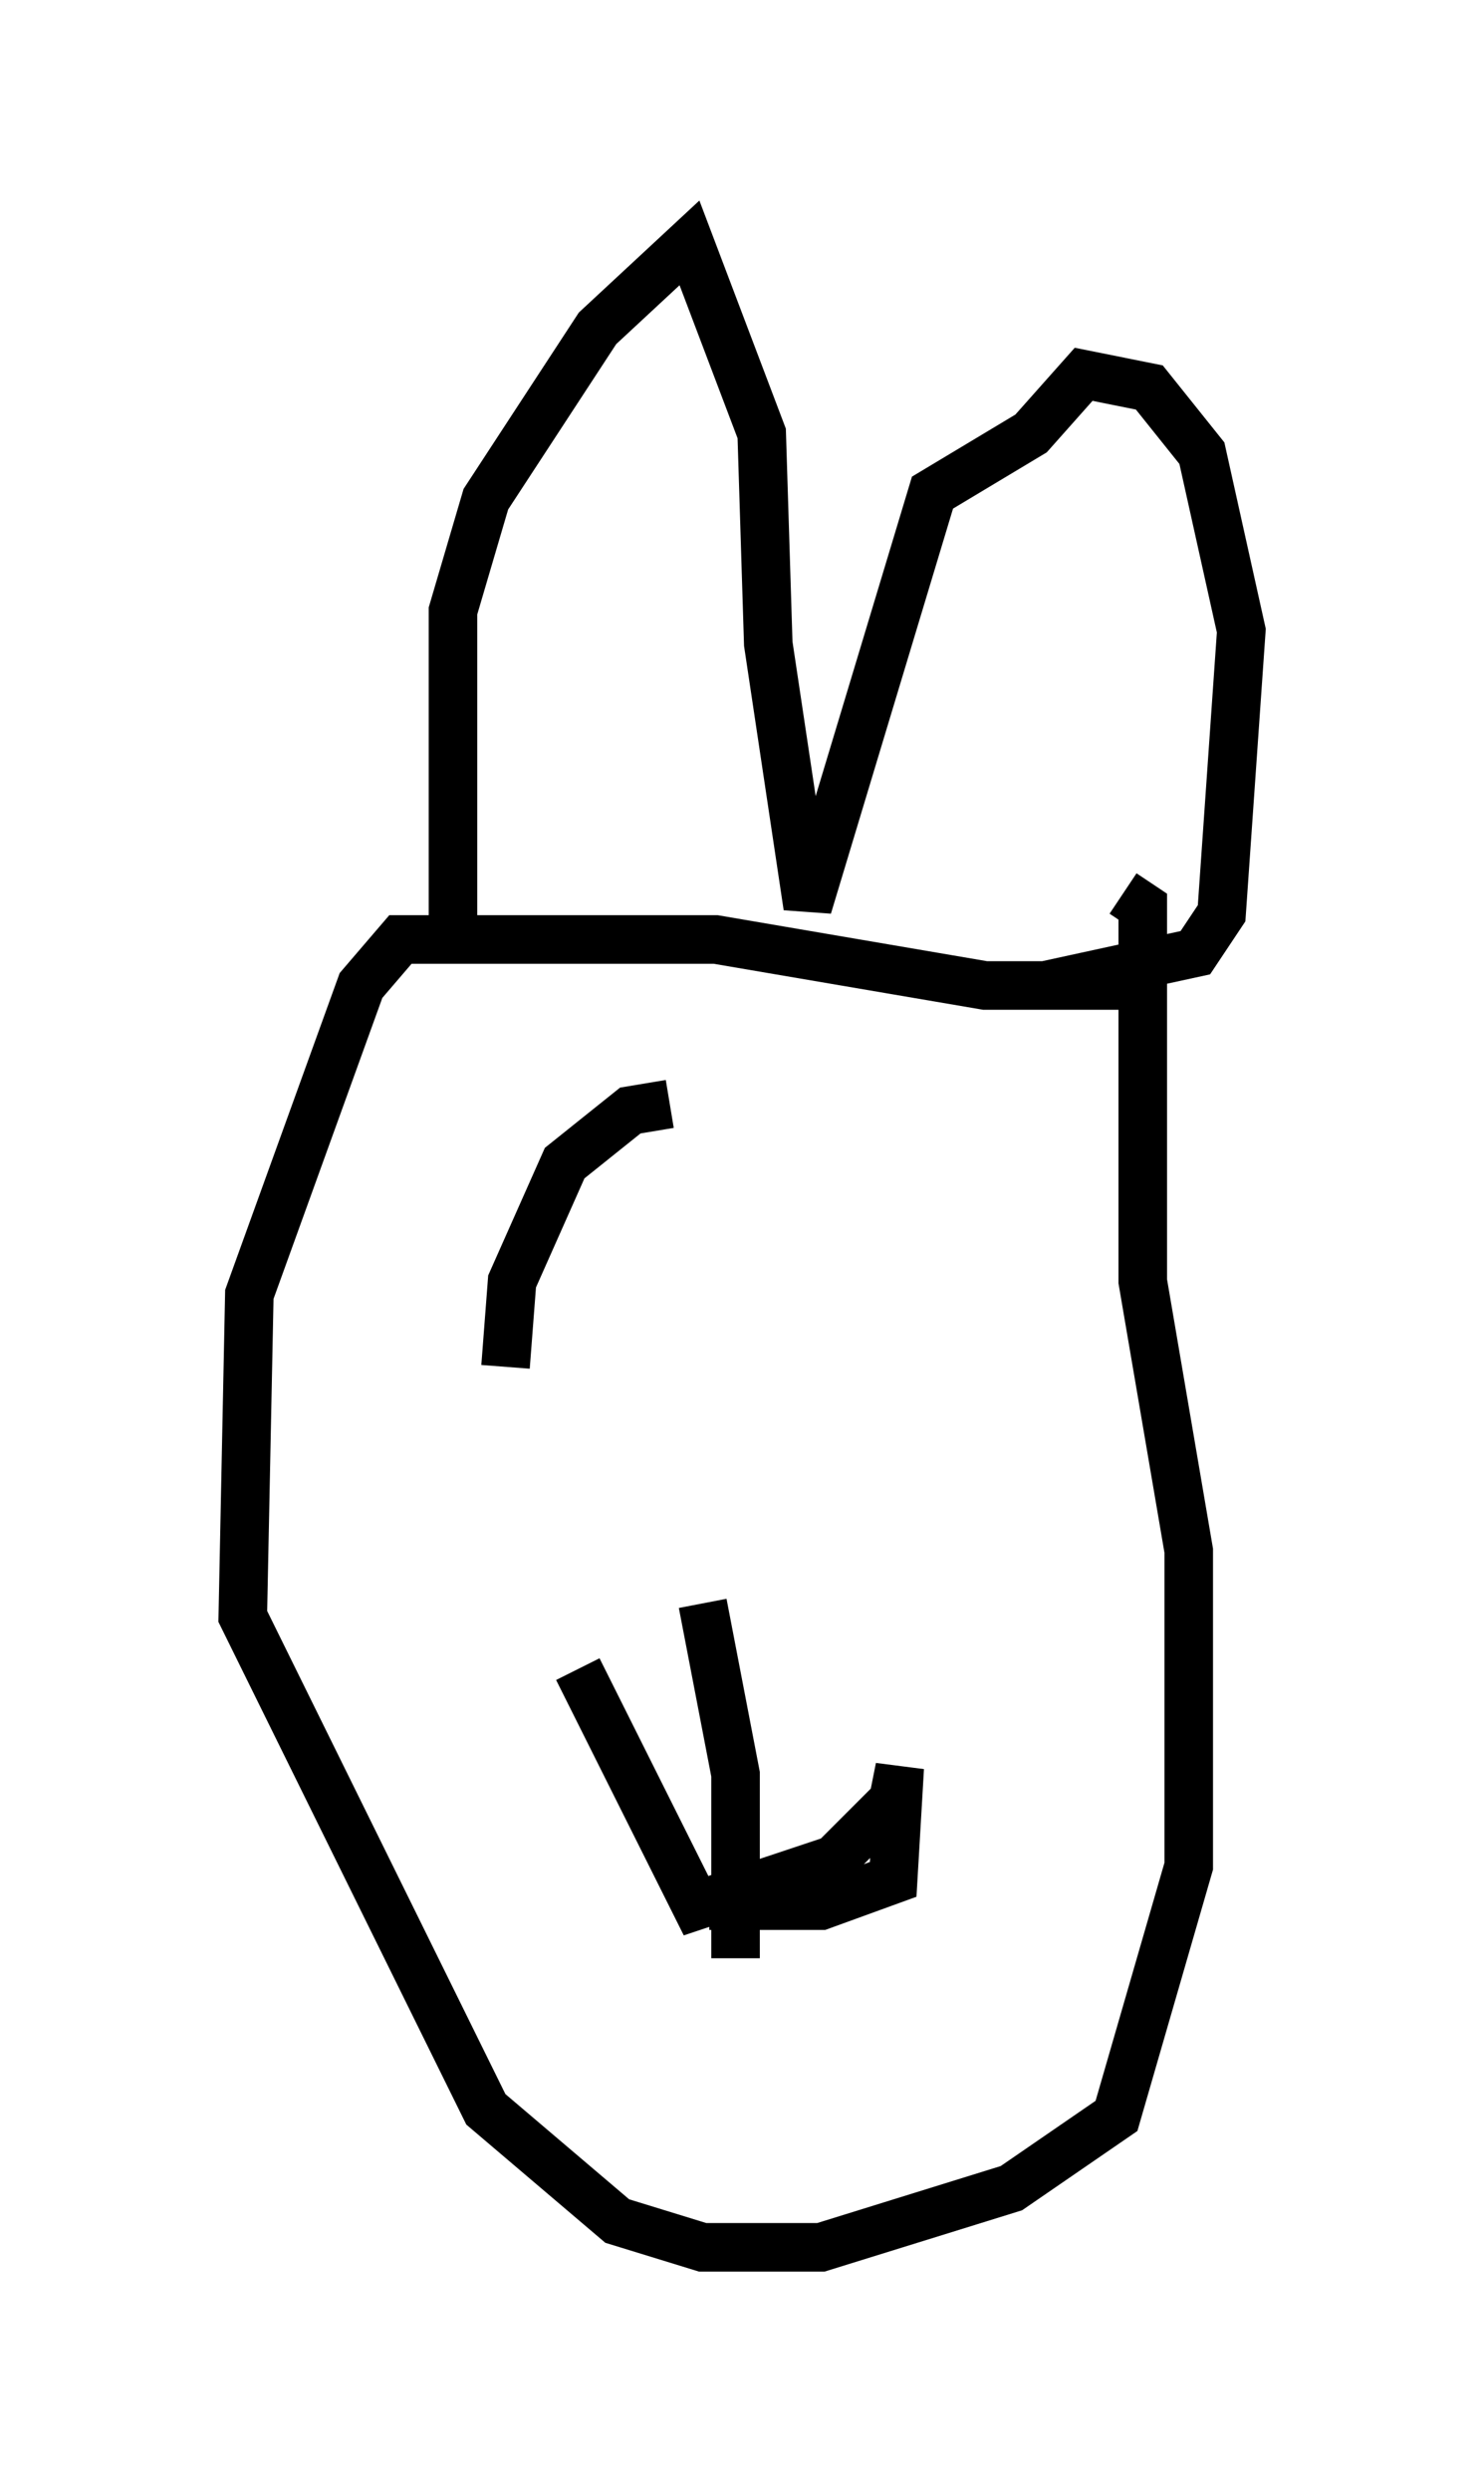 <?xml version="1.0" encoding="utf-8" ?>
<svg baseProfile="full" height="51.272" version="1.1" width="30.568" xmlns="http://www.w3.org/2000/svg" xmlns:ev="http://www.w3.org/2001/xml-events" xmlns:xlink="http://www.w3.org/1999/xlink"><defs /><rect fill="white" height="51.272" width="30.568" x="0" y="0" /><path d="M24.08, 21.779 m-0.947, -1.488 l-2.842, 0.0 -5.548, -0.947 l-6.495, 0.0 -0.812, 0.947 l-2.3, 6.36 -0.135, 6.631 l5.007, 10.149 2.706, 2.3 l1.759, 0.541 2.436, 0.0 l3.924, -1.218 2.165, -1.488 l1.488, -5.142 0.0, -6.495 l-0.947, -5.548 0.0, -7.713 l-0.406, -0.271 m-13.802, 0.541 l0.0, -6.36 0.677, -2.3 l2.3, -3.518 1.894, -1.759 l1.488, 3.924 0.135, 4.33 l0.812, 5.413 2.571, -8.525 l2.03, -1.218 1.083, -1.218 l1.353, 0.271 1.083, 1.353 l0.812, 3.654 -0.406, 5.819 l-0.541, 0.812 -3.112, 0.677 m-7.036, 12.72 l0.677, 3.518 0.0, 3.789 m-0.541, -1.083 l2.3, 0.0 1.488, -0.541 l0.135, -2.3 -0.135, 0.677 l-1.218, 1.218 -2.842, 0.947 l-2.436, -4.871 m1.894, -11.637 l-0.812, 0.135 -1.353, 1.083 l-1.083, 2.436 -0.135, 1.759 " fill="none" stroke="black" stroke-width="1" /></svg>
